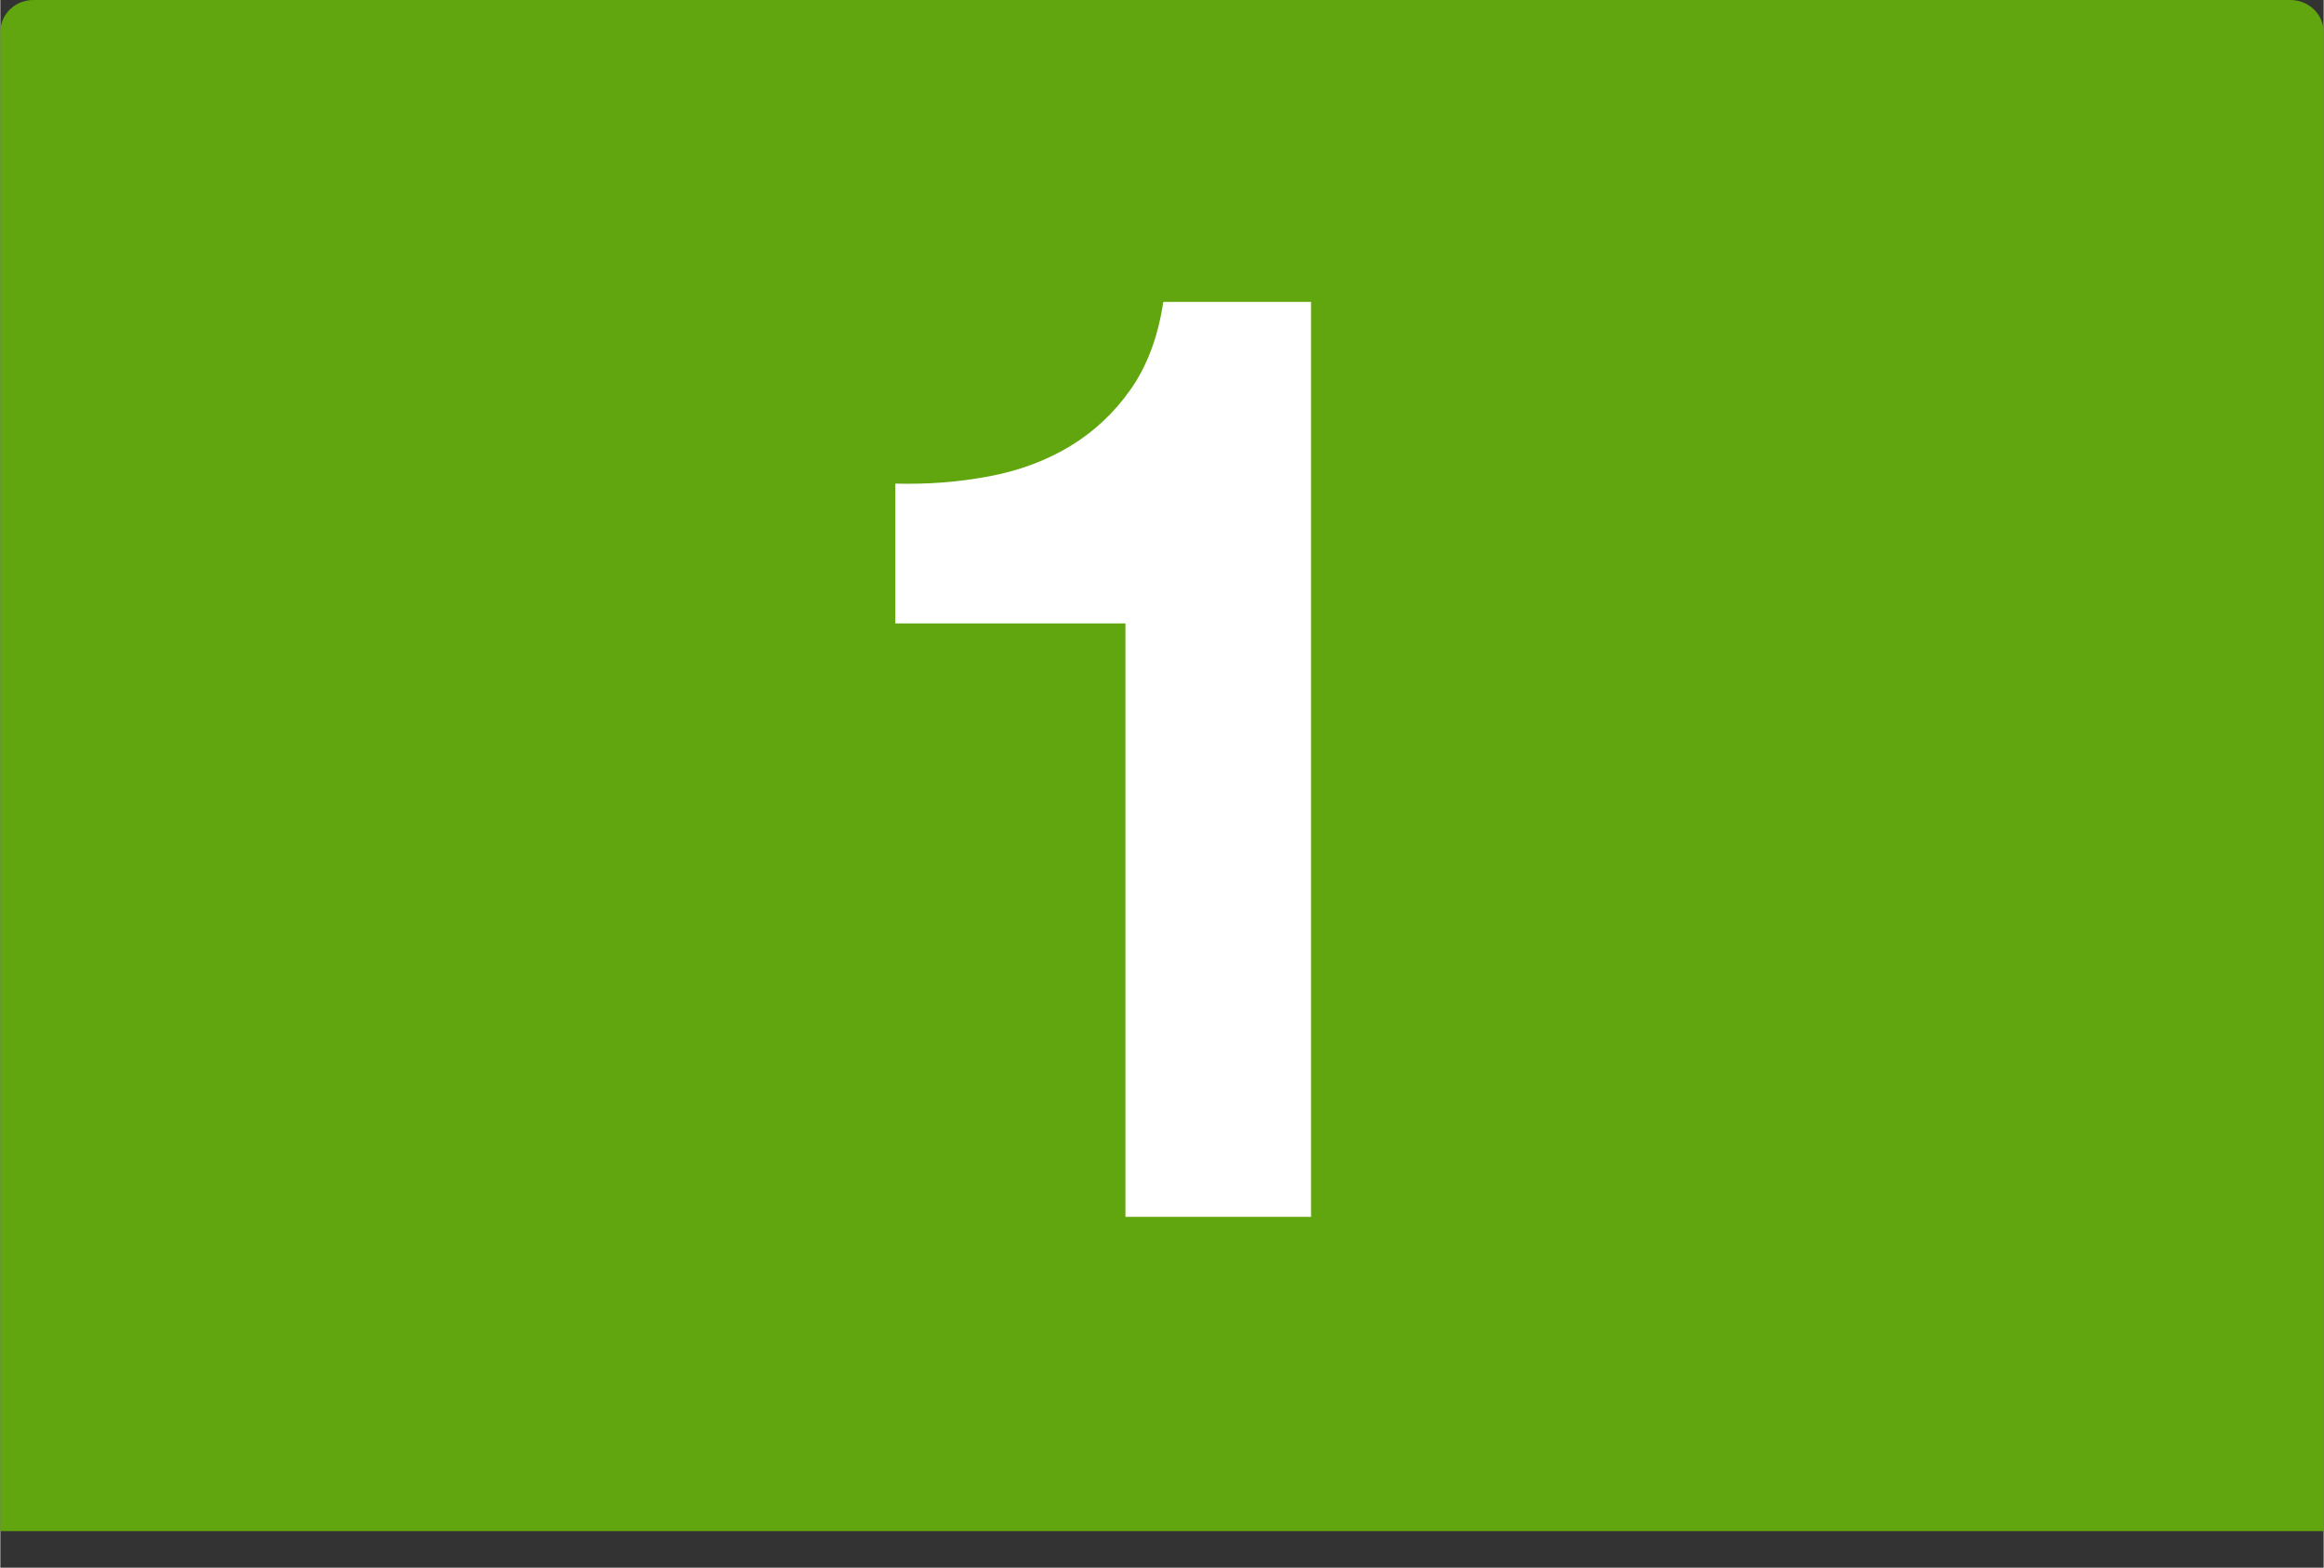 <?xml version="1.0" encoding="UTF-8"?><svg id="a" xmlns="http://www.w3.org/2000/svg" width=".375in" height=".253in" viewBox="0 0 27 18.221"><rect x="0" y="0" width="27" height="18.221" fill="#333333" stroke="none"/><path d="M0,17.796h27V.375c0-.209-.174-.375-.388-.375H.386c-.216,0-.386.166-.386.375v17.421Z" fill="#61a60e" stroke-width="0"/><path d="M13.075,14.143v-6.897h-2.674v-1.625c.375.01.737-.018,1.086-.084.35-.065.664-.182.942-.349.278-.168.514-.388.706-.661s.319-.612.38-1.018h1.717v10.634h-2.157Z" fill="#fff" stroke-width="0"/></svg>